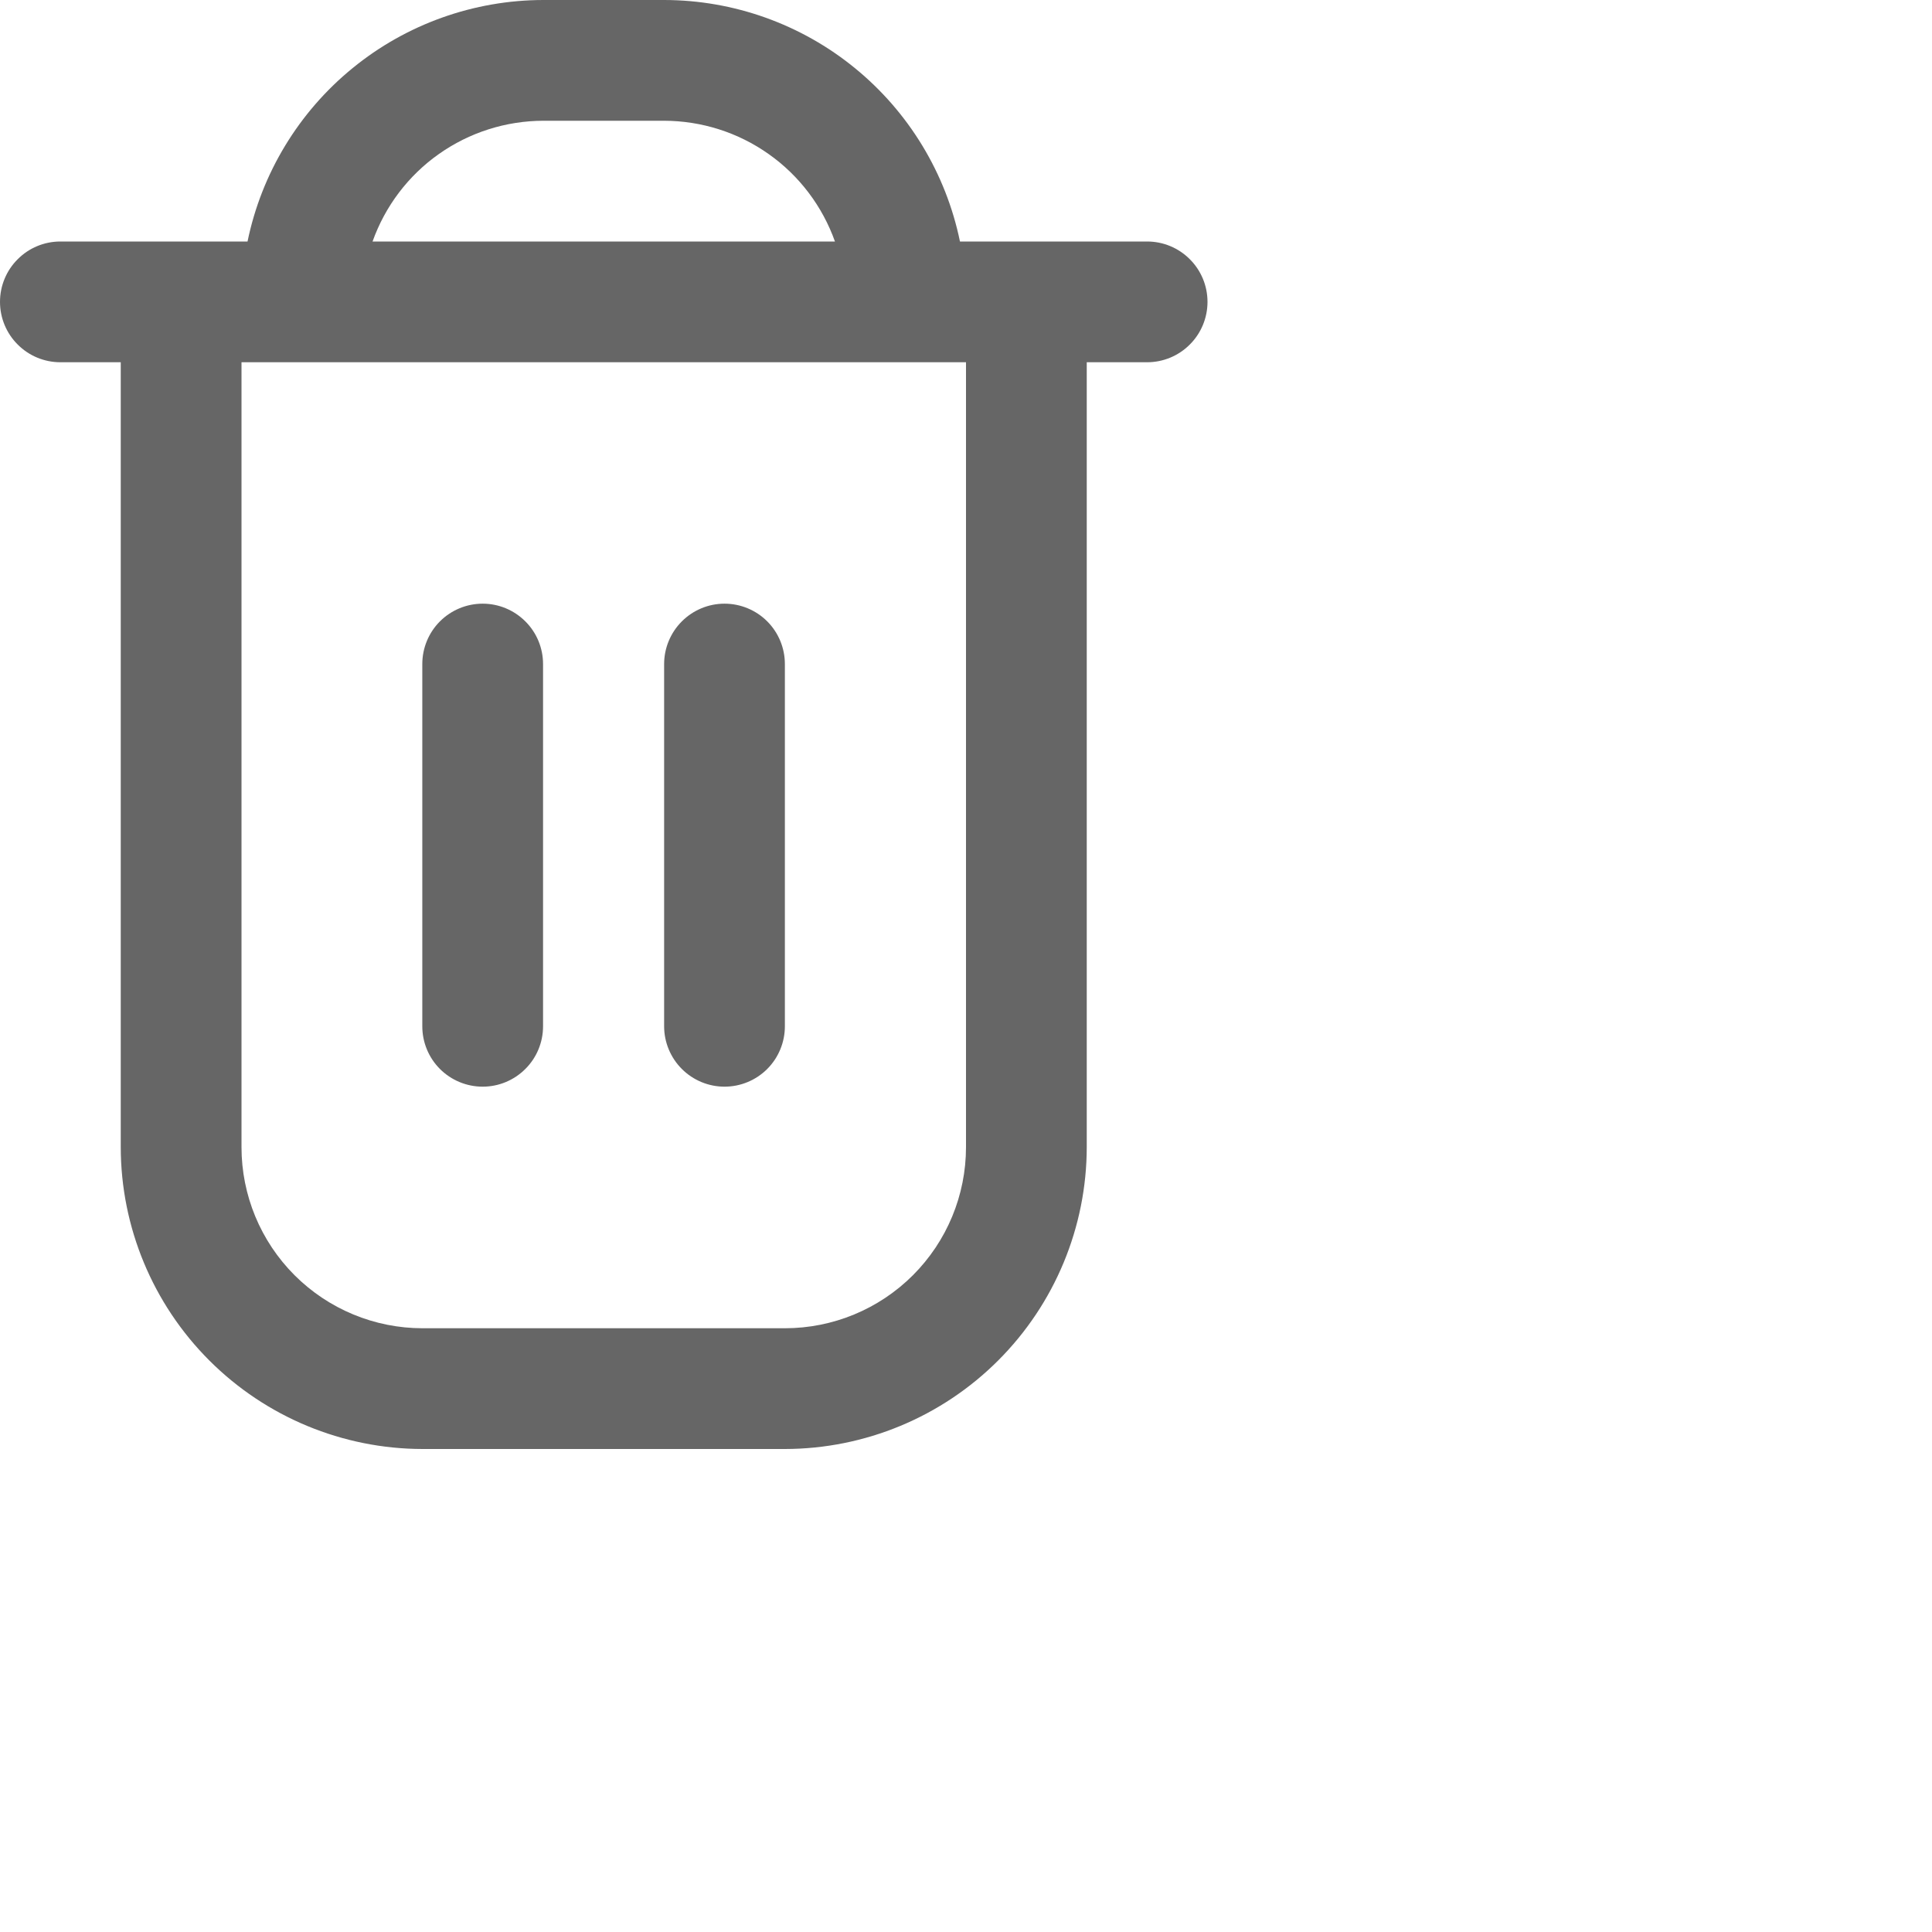 <svg width="24" height="24" viewBox="0 0 24 24" fill="none" xmlns="http://www.w3.org/2000/svg">
<g id="Group 290598">
<path id="Vector" d="M14.25 3H11.925C11.751 2.154 11.29 1.393 10.621 0.847C9.952 0.3 9.114 0.001 8.25 0L6.75 0C5.886 0.001 5.048 0.3 4.379 0.847C3.71 1.393 3.249 2.154 3.075 3H0.75C0.551 3 0.36 3.079 0.22 3.22C0.079 3.36 0 3.551 0 3.75C0 3.949 0.079 4.14 0.22 4.28C0.36 4.421 0.551 4.5 0.75 4.5H1.5V14.25C1.501 15.244 1.897 16.197 2.6 16.9C3.303 17.603 4.256 17.999 5.25 18H9.75C10.744 17.999 11.697 17.603 12.4 16.9C13.103 16.197 13.499 15.244 13.5 14.25V4.5H14.25C14.449 4.5 14.64 4.421 14.78 4.28C14.921 4.14 15 3.949 15 3.75C15 3.551 14.921 3.36 14.78 3.22C14.64 3.079 14.449 3 14.25 3ZM6.75 1.5H8.25C8.715 1.501 9.169 1.645 9.549 1.914C9.929 2.182 10.216 2.562 10.372 3H4.628C4.784 2.562 5.071 2.182 5.451 1.914C5.831 1.645 6.285 1.501 6.75 1.5ZM12 14.25C12 14.847 11.763 15.419 11.341 15.841C10.919 16.263 10.347 16.5 9.75 16.5H5.25C4.653 16.5 4.081 16.263 3.659 15.841C3.237 15.419 3 14.847 3 14.25V4.5H12V14.25Z" fill="#666666"/>
<path id="Vector_2" d="M5.996 13.499C6.195 13.499 6.385 13.42 6.526 13.279C6.667 13.139 6.746 12.948 6.746 12.749V8.249C6.746 8.05 6.667 7.859 6.526 7.719C6.385 7.578 6.195 7.499 5.996 7.499C5.797 7.499 5.606 7.578 5.465 7.719C5.325 7.859 5.246 8.05 5.246 8.249V12.749C5.246 12.948 5.325 13.139 5.465 13.279C5.606 13.42 5.797 13.499 5.996 13.499Z" fill="#666666"/>
<path id="Vector_3" d="M9 13.499C9.199 13.499 9.39 13.42 9.531 13.279C9.671 13.139 9.75 12.948 9.75 12.749V8.249C9.75 8.05 9.671 7.859 9.531 7.719C9.39 7.578 9.199 7.499 9 7.499C8.802 7.499 8.611 7.578 8.47 7.719C8.33 7.859 8.25 8.05 8.25 8.249V12.749C8.25 12.948 8.33 13.139 8.47 13.279C8.611 13.42 8.802 13.499 9 13.499Z" fill="#666666"/>
</g>
</svg>
